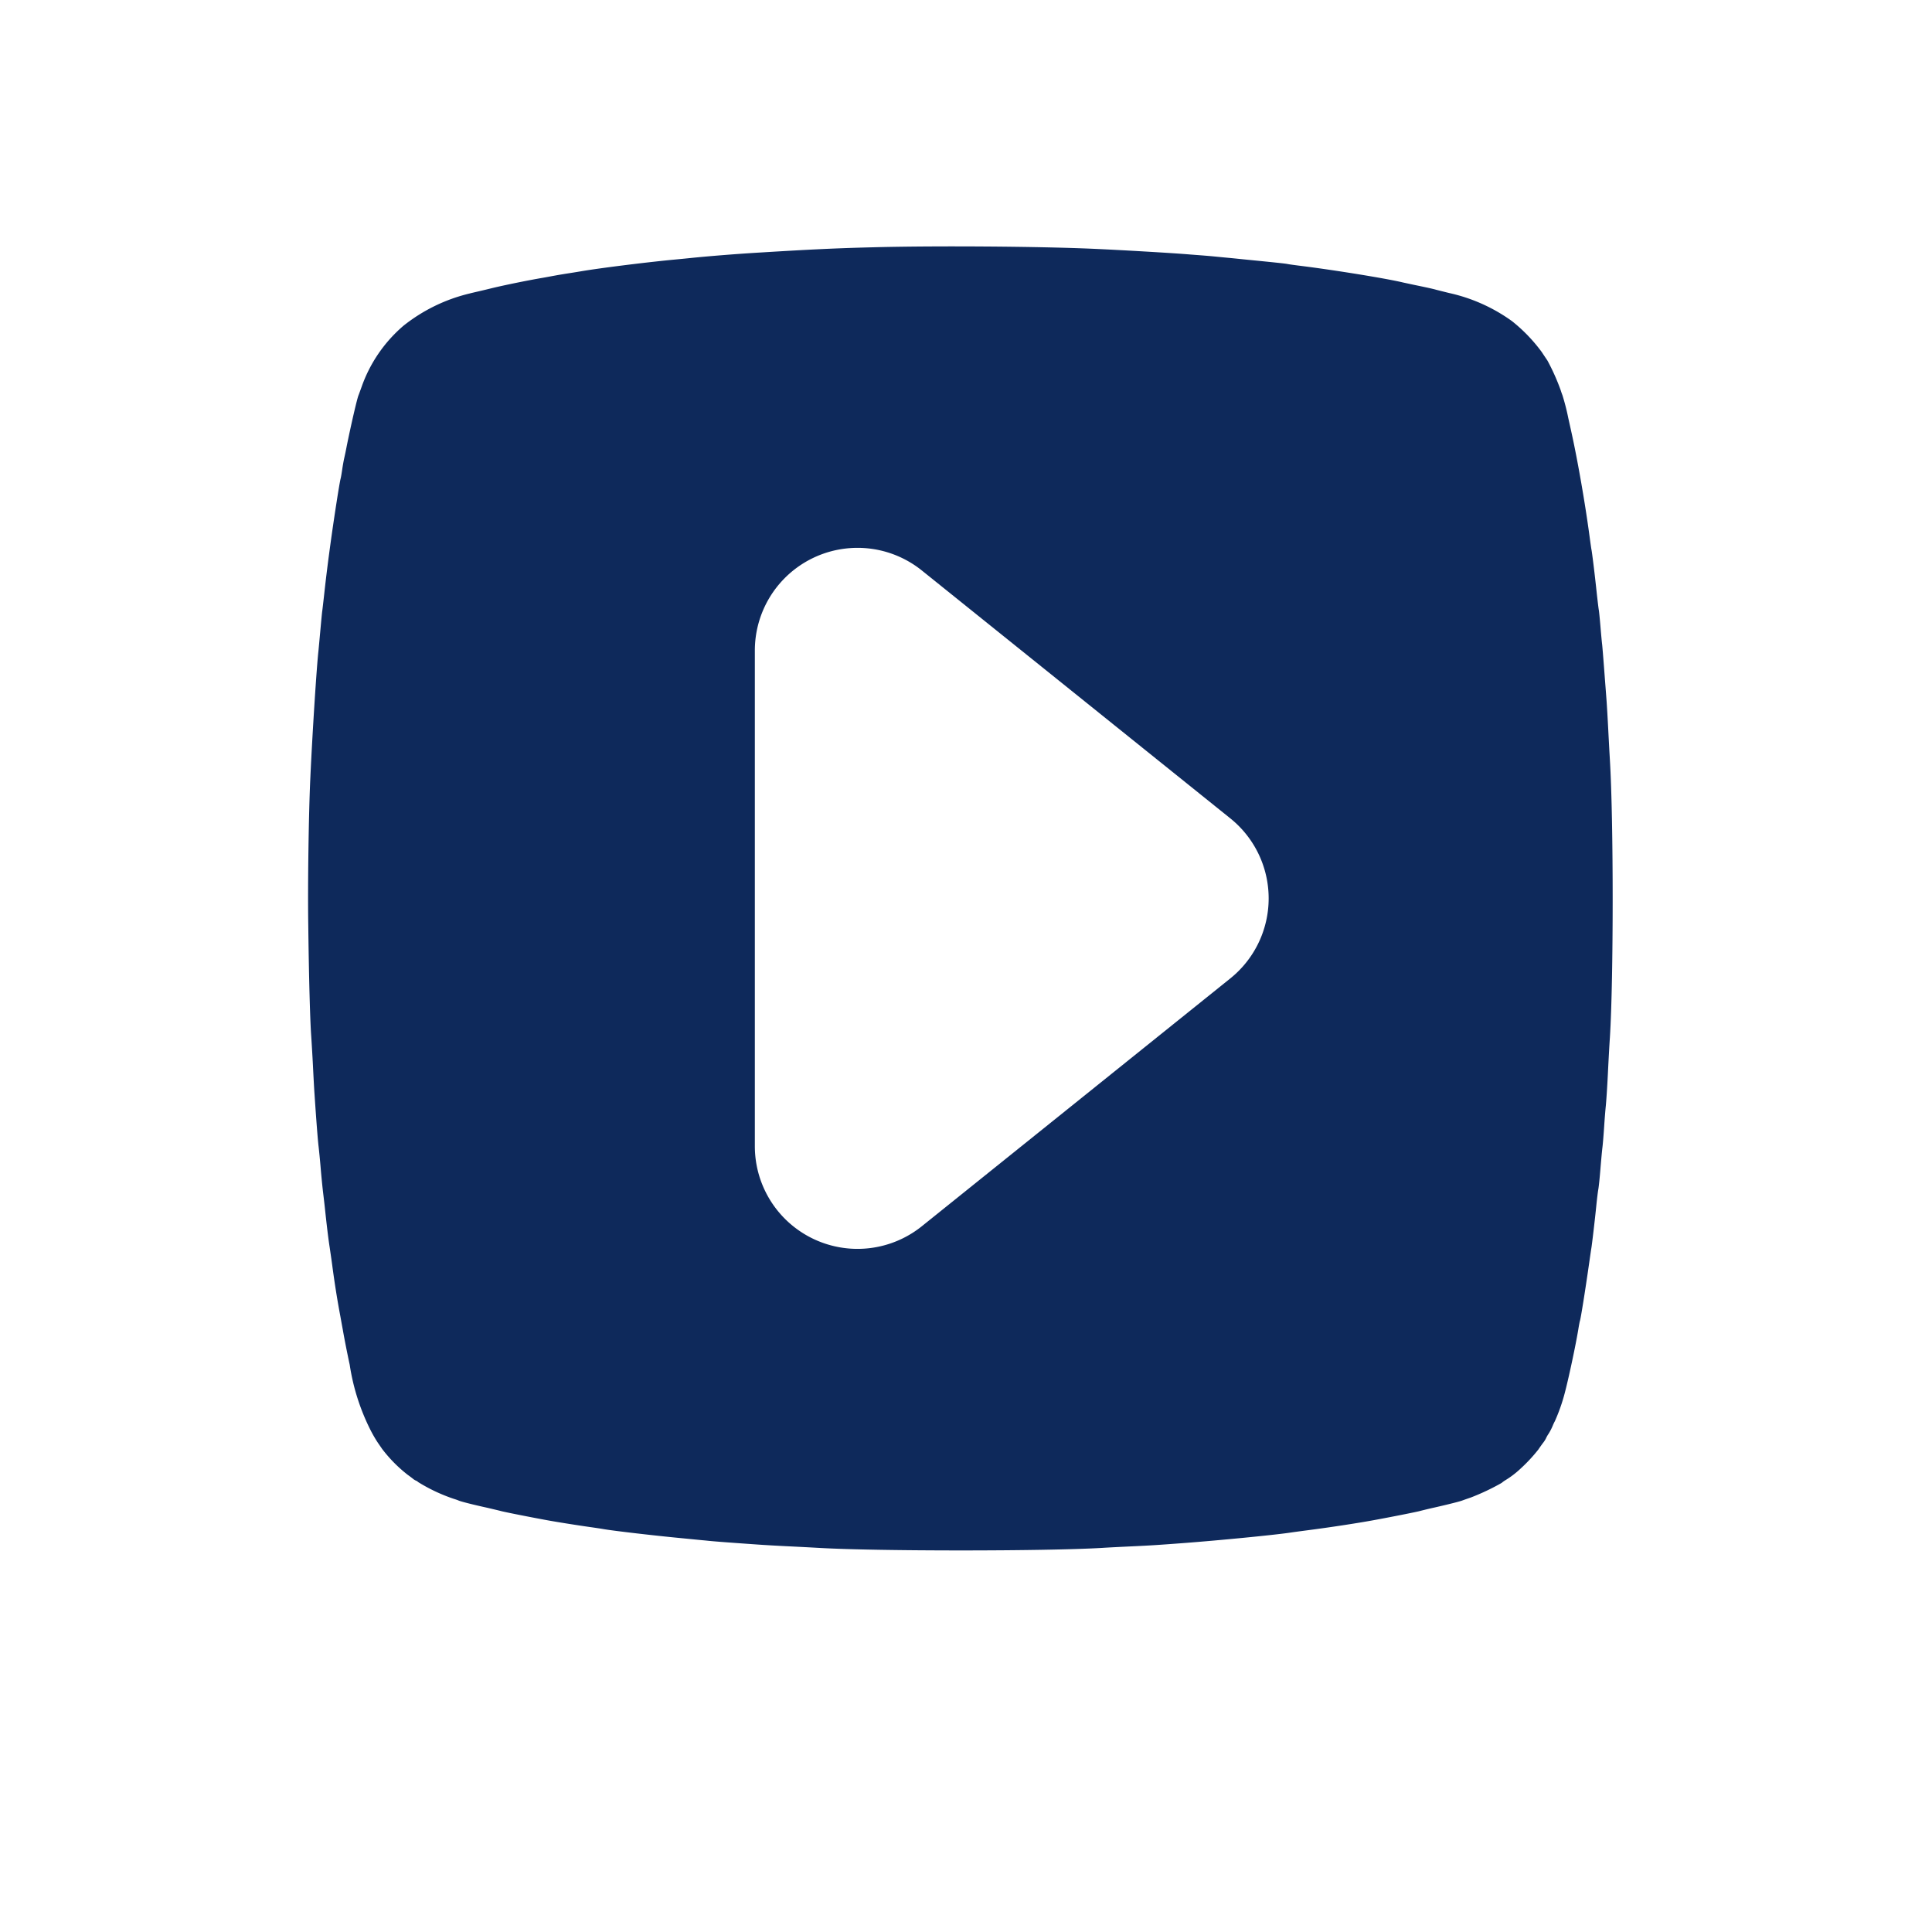 <svg xmlns="http://www.w3.org/2000/svg" xmlns:xlink="http://www.w3.org/1999/xlink" width="94.083" height="94.074" viewBox="0 0 94.083 94.074">
  <defs>
    <filter id="Caminho_466" x="0" y="0" width="94.083" height="94.074" filterUnits="userSpaceOnUse">
      <feOffset dy="3" input="SourceAlpha"/>
      <feGaussianBlur stdDeviation="3" result="blur"/>
      <feFlood flood-opacity="0.161"/>
      <feComposite operator="in" in2="blur"/>
      <feComposite in="SourceGraphic"/>
    </filter>
  </defs>
  <g id="Grupo_1641" data-name="Grupo 1641" transform="translate(-1706 -892)">
    <g id="Grupo_1005" data-name="Grupo 1005" transform="translate(1624)">
      <g transform="matrix(1, 0, 0, 1, 82, 892)" filter="url(#Caminho_466)">
        <path id="Caminho_466-2" data-name="Caminho 466" d="M43.384,10.319c-2.19.052-3.8.129-6.743.311-1.362.081-2.85.2-3.9.306-.263.029-.813.081-1.219.12-1.707.167-4.241.487-5.307.669-.225.038-.555.091-.741.12s-.507.081-.718.12-.564.105-.789.143c-.789.134-2.133.407-2.893.588-.211.053-.588.143-.837.2s-.473.11-.5.115a9.882,9.882,0,0,0-3.864,1.884,8.33,8.33,0,0,0-2.443,3.572c-.076.21-.153.425-.177.478-.081.182-.435,1.711-.689,2.965-.038.21-.1.521-.143.693s-.09.473-.124.669-.067.435-.091.526c-.072.273-.363,2.138-.55,3.491-.182,1.31-.3,2.262-.406,3.228-.053.473-.105.937-.115,1.028s-.058.555-.1,1.028-.1,1.052-.125,1.291c-.1.879-.349,4.71-.473,7.412-.1,2-.158,6.292-.124,8.631.033,2.917.1,5.523.172,6.431.024.368.072,1.143.1,1.721s.067,1.32.091,1.649c.11,1.654.2,2.74.239,3.084.024.211.081.77.12,1.238s.1,1.028.12,1.243.081.679.119,1.033c.12,1.133.211,1.874.287,2.367.038.263.105.712.143,1,.139,1.052.3,2.075.478,3.013.038.21.1.564.144.789.081.478.268,1.43.4,2.032a12.649,12.649,0,0,0,1.2,3.778,8.093,8.093,0,0,0,.425.741c.081.12.2.291.263.383A8.2,8.2,0,0,0,16.1,81.919c.071.052.21.152.3.224a.739.739,0,0,0,.211.134.246.246,0,0,1,.1.072,9.915,9.915,0,0,0,2.066.975c.105.034.234.076.287.1.125.057.827.234,1.674.425.368.086.746.177.837.2.22.057,1.607.334,2.654.526.6.11,1.774.3,2.51.4.277.038.631.09.789.119.578.1,2.97.378,4.471.521.54.053,1.2.115,1.482.143.45.048.909.086,3.108.244.33.024,1.081.067,1.674.1s1.42.071,1.841.1c3.4.2,13.14.2,16.5,0,.421-.029,1.248-.067,1.841-.1,1.018-.048,1.391-.072,2.988-.192,2.046-.157,5.055-.45,6.073-.593.291-.043.794-.11,1.124-.153,1.219-.157,2.893-.411,3.849-.588,1.047-.192,2.434-.469,2.654-.526.09-.024.468-.115.837-.2.827-.187,1.545-.368,1.674-.425q.238-.086.478-.167a13.226,13.226,0,0,0,1.8-.851,1.382,1.382,0,0,1,.21-.153,5.308,5.308,0,0,0,.885-.674,9.43,9.43,0,0,0,1.042-1.119c.043-.067.158-.229.253-.358a1.578,1.578,0,0,0,.182-.273,1.921,1.921,0,0,1,.167-.3,3.178,3.178,0,0,0,.244-.469,2.454,2.454,0,0,1,.115-.253,10.456,10.456,0,0,0,.569-1.612c.225-.837.645-2.811.8-3.744.038-.239.081-.463.1-.5.043-.105.306-1.746.545-3.419.053-.368.105-.737.12-.813.039-.22.21-1.688.287-2.463.038-.383.09-.823.119-.98s.081-.674.12-1.148.091-1.057.115-1.291.072-.784.1-1.219.072-.97.1-1.2.081-1.052.12-1.841.091-1.76.12-2.152c.215-3.476.215-12.6,0-16.186-.024-.407-.067-1.2-.1-1.769s-.072-1.31-.1-1.65-.09-1.191-.143-1.888-.105-1.354-.12-1.458-.057-.569-.1-1.028-.081-.889-.1-.956-.067-.507-.12-.98c-.124-1.143-.277-2.4-.311-2.553-.014-.067-.067-.45-.12-.842-.234-1.788-.669-4.279-1.042-5.977-.053-.239-.138-.626-.191-.861a12.894,12.894,0,0,0-.344-1.339c-.024-.053-.067-.182-.1-.287a12.579,12.579,0,0,0-.77-1.721c-.019-.029-.172-.253-.335-.5a9.467,9.467,0,0,0-1.731-1.8,9.914,9.914,0,0,0-3.662-1.64q-.383-.094-.765-.192c-.177-.052-.531-.129-1.291-.287q-.323-.068-.645-.139c-.923-.224-3.926-.712-5.881-.961-.393-.048-.779-.1-.861-.119-.144-.029-.837-.1-2.247-.239-.393-.038-.933-.1-1.2-.12s-.737-.071-1.052-.1-.832-.067-1.148-.09c-1.071-.091-4.045-.263-5.69-.335-3.18-.139-9.052-.182-12.7-.09Z" transform="translate(-1.31 -4.27)" fill="#fff"/>
      </g>
      <g id="Grupo_1004" data-name="Grupo 1004" transform="translate(1.259 -0.485)">
        <path id="Caminho_465" data-name="Caminho 465" d="M37.916,10.311c-1.828.043-3.169.108-5.628.259-1.137.068-2.378.168-3.253.255-.219.024-.678.068-1.018.1-1.425.14-3.54.407-4.43.559-.188.032-.463.076-.619.1s-.423.068-.6.1-.471.088-.658.12c-.659.112-1.78.339-2.415.491-.176.044-.491.12-.7.168s-.395.092-.419.1a8.249,8.249,0,0,0-3.225,1.572,6.953,6.953,0,0,0-2.039,2.981c-.064.176-.128.355-.147.4-.068.152-.363,1.429-.575,2.475-.032.175-.087.435-.12.579s-.076.395-.1.559-.056.363-.076.439c-.06.228-.3,1.784-.459,2.914-.152,1.094-.251,1.888-.339,2.694-.044.395-.088.782-.1.858s-.048.463-.084.858-.08.878-.1,1.078c-.084.734-.292,3.931-.395,6.186-.08,1.672-.132,5.252-.1,7.2.028,2.434.087,4.61.143,5.368.02.307.06.954.084,1.437s.056,1.1.076,1.377c.092,1.381.164,2.287.2,2.574.02.176.068.643.1,1.034s.08.858.1,1.038.068.567.1.862c.1.946.176,1.564.24,1.976.032.219.088.595.12.838.116.878.251,1.732.4,2.515.032.175.084.471.12.658.068.4.224,1.193.335,1.7a10.558,10.558,0,0,0,1,3.153,6.756,6.756,0,0,0,.355.619c.068.1.168.243.219.319a6.843,6.843,0,0,0,1.238,1.257c.059.043.175.127.251.187a.617.617,0,0,0,.176.112.205.205,0,0,1,.087.06,8.276,8.276,0,0,0,1.724.814c.088.028.2.064.24.084.1.048.69.2,1.4.355.307.072.623.147.7.168.184.048,1.341.279,2.215.439.5.092,1.481.247,2.1.335.231.032.527.076.659.1.483.084,2.479.316,3.732.435.451.044,1.006.1,1.237.12.375.04.758.072,2.594.2.275.02.9.056,1.4.08s1.185.06,1.537.08c2.842.164,10.968.164,13.769,0,.351-.024,1.042-.056,1.537-.08.85-.04,1.161-.06,2.494-.16,1.708-.131,4.219-.375,5.069-.495.243-.036.663-.092.938-.128,1.018-.131,2.415-.343,3.213-.491.874-.16,2.032-.391,2.215-.439.076-.02.391-.1.7-.168.69-.156,1.289-.307,1.4-.355q.2-.072.4-.14a11.039,11.039,0,0,0,1.5-.711,1.153,1.153,0,0,1,.176-.128,4.431,4.431,0,0,0,.739-.563,7.871,7.871,0,0,0,.87-.934c.036-.056.132-.191.211-.3a1.317,1.317,0,0,0,.152-.228,1.6,1.6,0,0,1,.14-.248,2.653,2.653,0,0,0,.2-.391,2.049,2.049,0,0,1,.1-.211,8.728,8.728,0,0,0,.475-1.345c.188-.7.539-2.347.667-3.125.032-.2.068-.387.08-.419.036-.088.256-1.457.455-2.854.044-.307.088-.615.1-.679.032-.184.176-1.409.24-2.055.032-.319.076-.687.1-.818s.068-.563.1-.958.076-.882.1-1.078.06-.654.084-1.018.06-.81.08-1,.068-.878.1-1.536.076-1.469.1-1.8c.18-2.9.18-10.517,0-13.51-.02-.34-.056-1.006-.08-1.477s-.06-1.094-.08-1.377-.076-.994-.12-1.576-.088-1.13-.1-1.217-.048-.475-.08-.858-.068-.742-.08-.8-.056-.423-.1-.818c-.1-.954-.231-2.007-.259-2.131-.012-.056-.056-.375-.1-.7-.2-1.492-.558-3.572-.87-4.989-.044-.2-.115-.523-.159-.718a10.761,10.761,0,0,0-.287-1.118c-.02-.044-.056-.152-.084-.24a10.5,10.5,0,0,0-.643-1.437c-.016-.024-.143-.211-.28-.419a7.9,7.9,0,0,0-1.445-1.5,8.275,8.275,0,0,0-3.057-1.369q-.32-.078-.639-.16c-.148-.043-.443-.108-1.078-.239l-.539-.116c-.77-.187-3.277-.595-4.909-.8-.328-.04-.651-.084-.718-.1-.12-.024-.7-.084-1.876-.2-.328-.032-.778-.08-1-.1s-.615-.06-.878-.084-.695-.056-.958-.076c-.894-.076-3.376-.219-4.75-.28-2.654-.116-7.555-.152-10.6-.076Z" transform="translate(85.436 894.214)" fill="#0e295b"/>
        <path id="Polígono_1" data-name="Polígono 1" d="M18.6,4.85a5,5,0,0,1,7.8,0L38.465,19.868A5,5,0,0,1,34.568,28H10.432a5,5,0,0,1-3.9-8.132Z" transform="translate(145.5 913.734) rotate(90)" fill="#fff"/>
      </g>
    </g>
  </g>
</svg>
